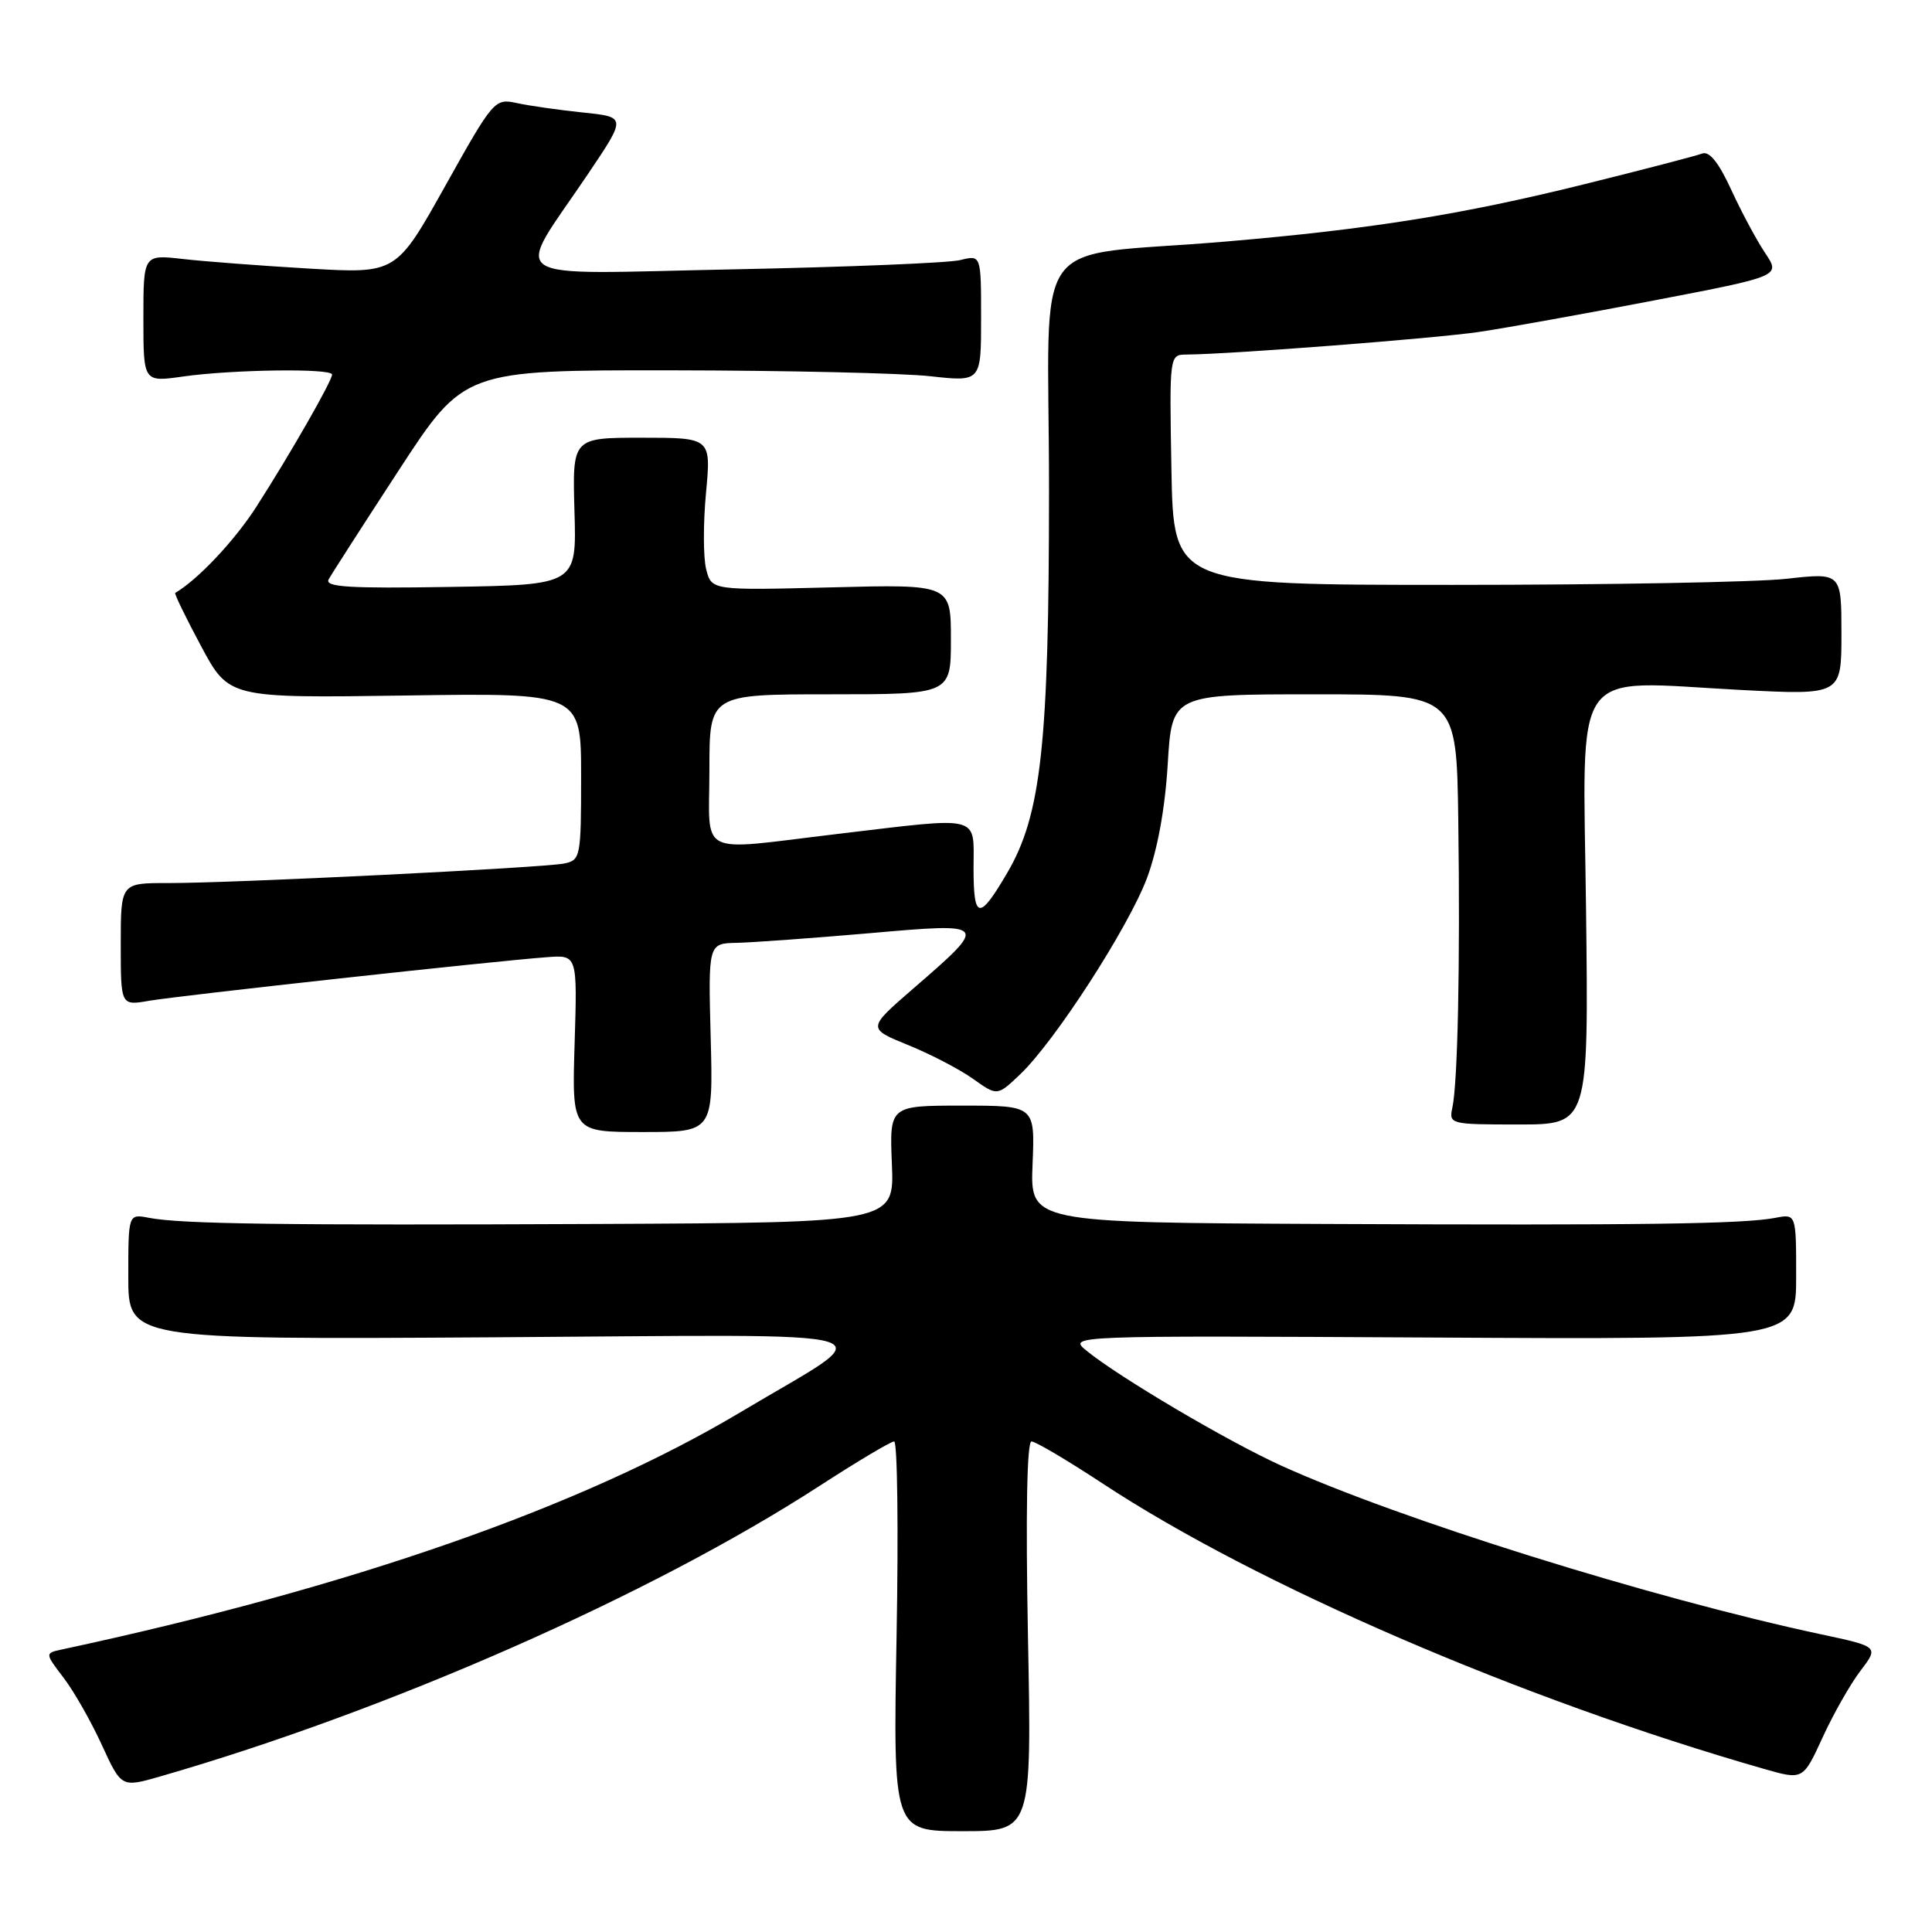 <?xml version="1.0" encoding="UTF-8" standalone="no"?>
<!DOCTYPE svg PUBLIC "-//W3C//DTD SVG 1.1//EN" "http://www.w3.org/Graphics/SVG/1.1/DTD/svg11.dtd" >
<svg xmlns="http://www.w3.org/2000/svg" xmlns:xlink="http://www.w3.org/1999/xlink" version="1.1" viewBox="0 0 256 256">
 <g >
 <path fill="currentColor"
d=" M 136.21 216.82 C 135.90 200.62 136.07 191.00 136.68 191.00 C 137.21 191.00 141.43 193.50 146.07 196.55 C 166.59 210.07 201.64 225.19 233.71 234.38 C 238.91 235.87 238.91 235.87 241.50 230.23 C 242.92 227.12 245.18 223.15 246.52 221.39 C 248.96 218.19 248.96 218.19 241.23 216.54 C 218.83 211.75 185.30 201.27 169.72 194.18 C 162.63 190.96 148.29 182.49 144.00 179.00 C 141.50 176.97 141.50 176.97 189.75 177.23 C 238.00 177.50 238.00 177.50 238.00 169.17 C 238.00 160.84 238.00 160.84 235.25 161.37 C 230.96 162.19 217.62 162.37 175.50 162.18 C 136.50 162.00 136.50 162.00 136.82 154.25 C 137.14 146.50 137.14 146.50 127.50 146.50 C 117.86 146.50 117.86 146.50 118.18 154.25 C 118.50 162.00 118.50 162.00 79.50 162.18 C 37.38 162.37 24.04 162.19 19.75 161.37 C 17.00 160.84 17.00 160.84 17.00 169.17 C 17.00 177.50 17.00 177.50 65.25 177.20 C 120.78 176.86 117.13 175.76 98.11 187.13 C 77.13 199.65 46.61 210.32 8.22 218.56 C 5.94 219.05 5.94 219.05 8.43 222.32 C 9.80 224.11 12.08 228.12 13.50 231.23 C 16.09 236.87 16.09 236.87 21.29 235.37 C 51.58 226.63 86.28 211.34 108.53 196.93 C 113.56 193.67 118.04 191.00 118.48 191.00 C 118.91 191.00 119.06 202.62 118.80 216.82 C 118.34 242.64 118.34 242.64 127.52 242.64 C 136.71 242.64 136.71 242.64 136.21 216.82 Z  M 94.17 137.50 C 93.84 125.00 93.84 125.00 97.67 124.93 C 99.78 124.88 107.65 124.31 115.16 123.66 C 131.07 122.26 131.08 122.27 120.99 131.01 C 114.92 136.27 114.92 136.27 120.32 138.47 C 123.29 139.67 127.16 141.69 128.93 142.95 C 132.14 145.24 132.14 145.24 135.16 142.37 C 139.77 137.99 149.52 122.90 151.98 116.35 C 153.37 112.63 154.38 107.12 154.73 101.25 C 155.29 92.00 155.29 92.00 174.15 92.00 C 193.00 92.00 193.00 92.00 193.23 108.75 C 193.49 127.68 193.16 143.41 192.45 146.75 C 191.97 148.96 192.14 149.00 201.23 149.00 C 210.50 149.00 210.50 149.00 210.16 120.56 C 209.76 87.50 207.84 90.23 230.64 91.42 C 244.00 92.11 244.00 92.11 244.00 83.99 C 244.00 75.88 244.00 75.88 236.75 76.69 C 232.76 77.14 212.85 77.50 192.50 77.50 C 155.50 77.50 155.50 77.50 155.22 62.25 C 154.95 47.00 154.95 47.00 157.22 46.98 C 163.04 46.94 190.19 44.84 196.00 43.98 C 199.57 43.45 210.02 41.57 219.22 39.80 C 235.94 36.59 235.94 36.59 233.90 33.54 C 232.78 31.87 230.75 28.09 229.40 25.15 C 227.72 21.50 226.49 19.98 225.53 20.35 C 224.75 20.65 217.68 22.49 209.81 24.44 C 193.72 28.43 181.51 30.38 162.50 32.00 C 135.85 34.27 139.00 29.86 139.00 64.82 C 139.00 98.59 137.98 107.94 133.47 115.65 C 129.75 122.00 129.00 121.90 129.00 115.06 C 129.00 107.89 130.29 108.21 111.00 110.50 C 92.07 112.75 94.00 113.71 94.00 102.00 C 94.00 92.00 94.00 92.00 110.00 92.00 C 126.00 92.00 126.00 92.00 126.00 84.71 C 126.00 77.42 126.00 77.42 110.14 77.83 C 94.28 78.23 94.28 78.23 93.57 75.42 C 93.18 73.88 93.17 69.33 93.55 65.31 C 94.23 58.00 94.23 58.00 85.04 58.00 C 75.84 58.00 75.84 58.00 76.12 67.75 C 76.41 77.50 76.41 77.50 59.63 77.77 C 46.27 77.99 42.99 77.79 43.55 76.77 C 43.93 76.07 48.12 69.55 52.87 62.27 C 61.50 49.04 61.50 49.04 89.00 49.07 C 104.12 49.09 119.54 49.44 123.25 49.85 C 130.00 50.60 130.00 50.60 130.00 42.19 C 130.00 33.77 130.00 33.77 127.25 34.46 C 125.74 34.84 112.20 35.39 97.16 35.69 C 65.89 36.31 68.03 37.72 77.95 23.00 C 83.00 15.50 83.00 15.50 77.25 14.91 C 74.09 14.58 70.15 14.02 68.50 13.66 C 65.55 13.02 65.40 13.19 59.00 24.63 C 52.50 36.26 52.50 36.26 41.00 35.59 C 34.67 35.22 27.14 34.65 24.25 34.32 C 19.00 33.72 19.00 33.72 19.00 42.18 C 19.00 50.64 19.00 50.64 24.25 49.89 C 30.80 48.96 44.00 48.78 44.00 49.63 C 44.00 50.48 38.41 60.24 33.93 67.21 C 31.05 71.68 26.17 76.85 23.22 78.56 C 23.07 78.65 24.61 81.82 26.64 85.61 C 30.33 92.50 30.33 92.50 53.67 92.16 C 77.00 91.81 77.00 91.81 77.00 102.89 C 77.00 113.57 76.92 113.98 74.75 114.42 C 71.94 114.99 30.70 117.03 22.25 117.01 C 16.00 117.00 16.00 117.00 16.00 125.13 C 16.00 133.26 16.00 133.26 19.75 132.61 C 23.65 131.93 65.48 127.34 72.50 126.83 C 76.50 126.53 76.50 126.53 76.14 138.27 C 75.78 150.00 75.78 150.00 85.14 150.00 C 94.50 150.00 94.50 150.00 94.17 137.50 Z "/>
</g>
</svg>